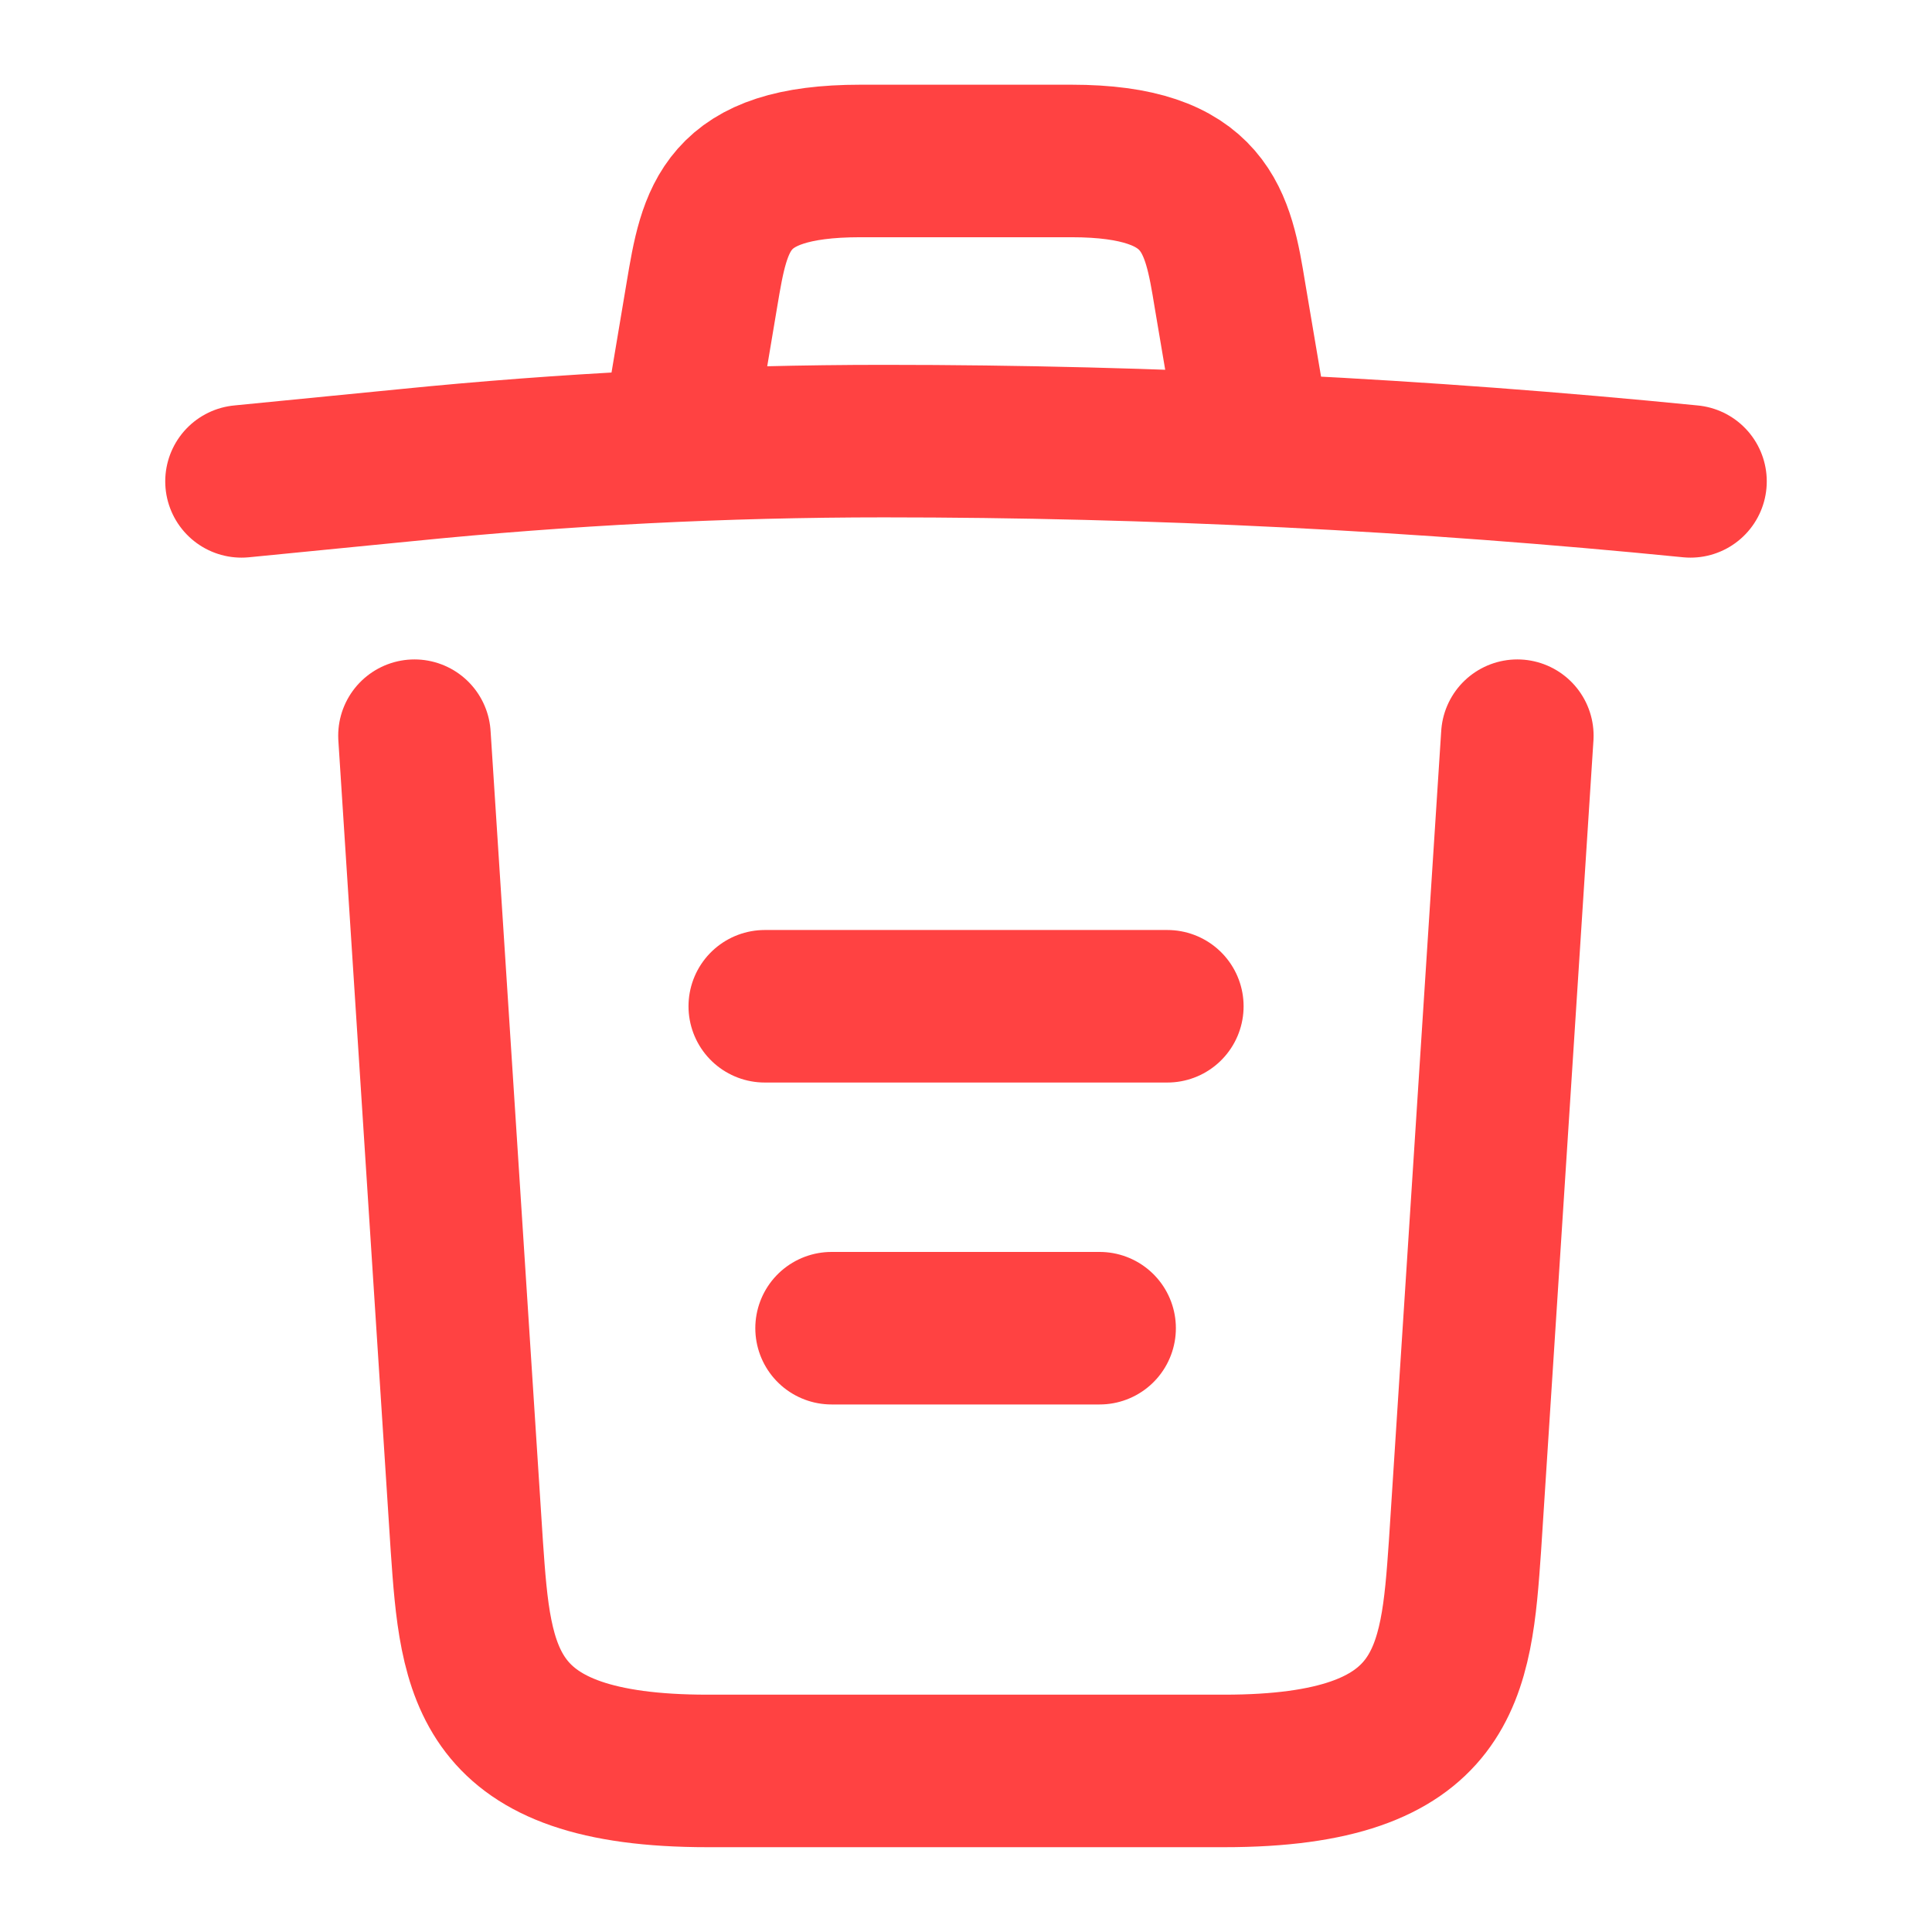 <svg width="19" height="19" viewBox="0 0 19 19" fill="none" xmlns="http://www.w3.org/2000/svg">
<path d="M16.625 4.734C13.989 4.472 11.337 4.338 8.693 4.338C7.125 4.338 5.558 4.417 3.99 4.575L2.375 4.734" stroke="#FF4242" stroke-width="1.5" stroke-linecap="round" stroke-linejoin="round"/>
<path d="M6.729 3.934L6.903 2.897C7.029 2.145 7.124 1.583 8.462 1.583H10.536C11.874 1.583 11.977 2.177 12.096 2.905L12.27 3.934" stroke="#FF4242" stroke-width="1.5" stroke-linecap="round" stroke-linejoin="round"/>
<path d="M14.922 7.235L14.407 15.207C14.32 16.45 14.249 17.416 12.04 17.416H6.958C4.749 17.416 4.678 16.45 4.591 15.207L4.076 7.235" stroke="#FF4242" stroke-width="1.5" stroke-linecap="round" stroke-linejoin="round"/>
<path d="M8.178 13.062H10.814" stroke="#FF4242" stroke-width="1.5" stroke-linecap="round" stroke-linejoin="round"/>
<path d="M7.521 9.896H11.48" stroke="#FF4242" stroke-width="1.5" stroke-linecap="round" stroke-linejoin="round"/>
</svg>
